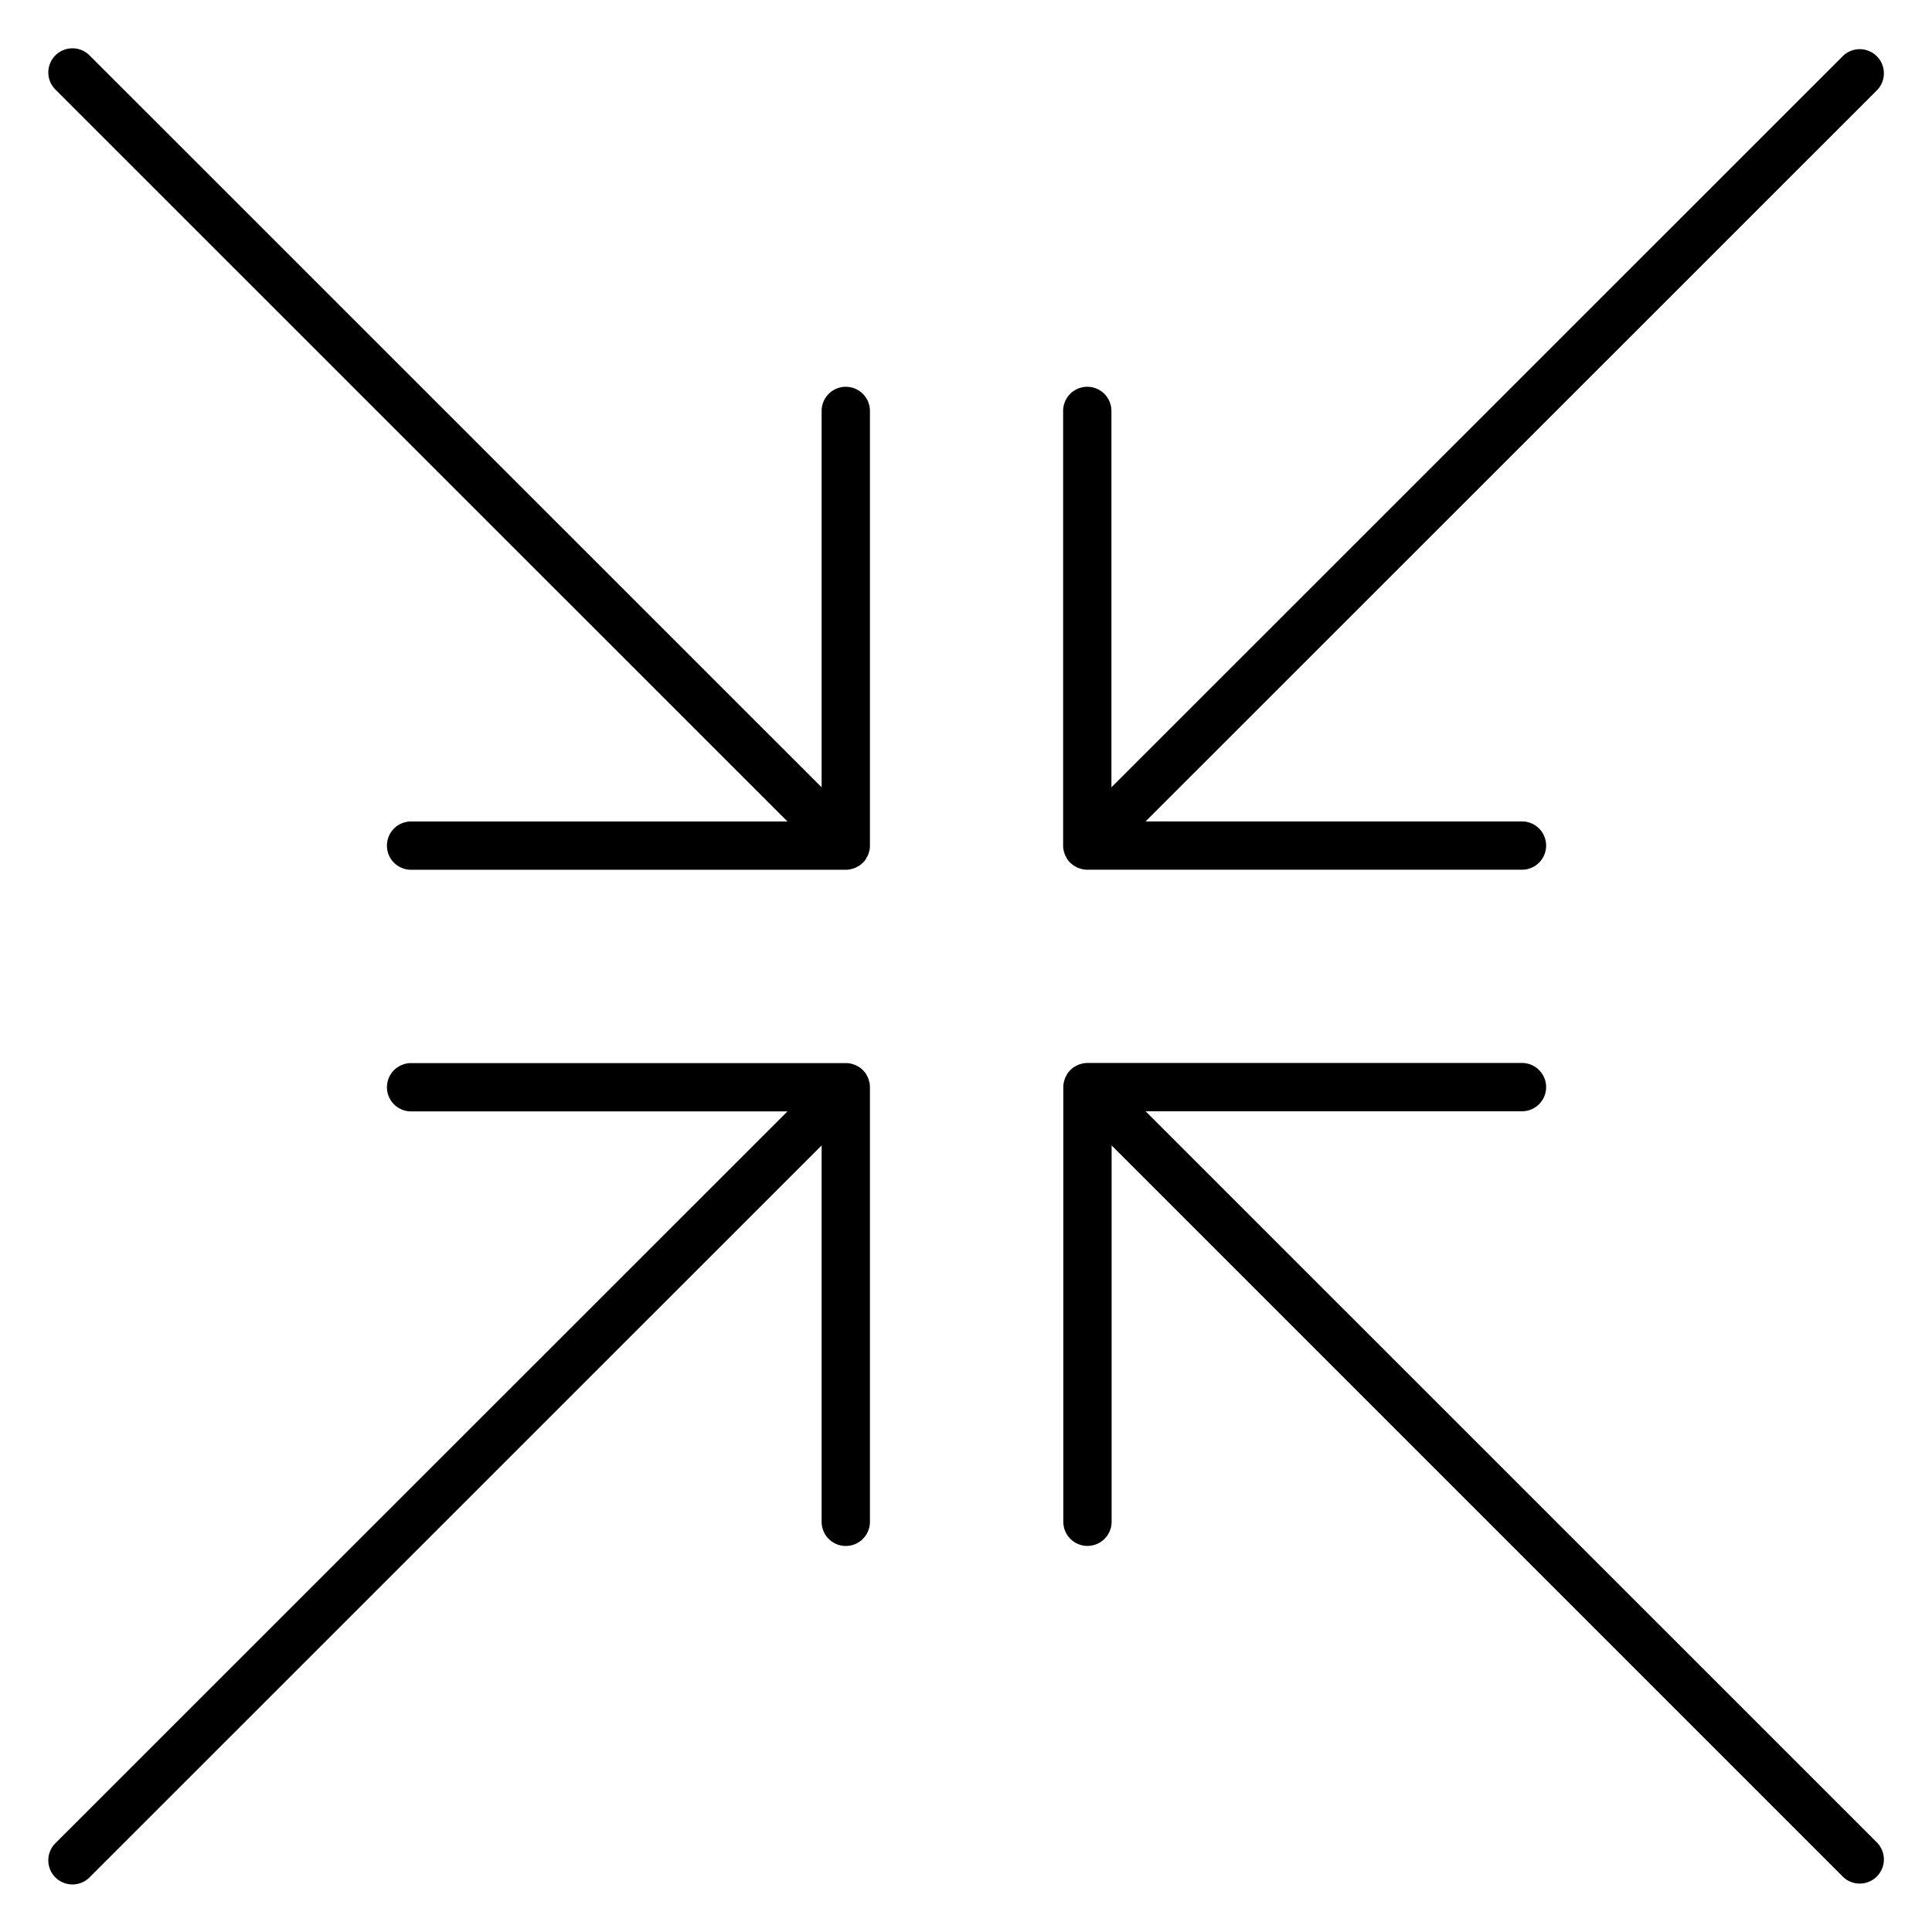<svg xmlns="http://www.w3.org/2000/svg" width="320" height="320"><g id="Foundations/Icons/Brand-Icons/Commands/20-minimise" fill="none" fill-rule="evenodd" stroke="none" stroke-width="1"><path id="Outlines" fill="#000" d="M140.208 176.082q.33.013.66.07.194.042.38.11c.12.04.25.07.37.12q.21.085.4.21.15.066.29.15.325.226.61.5l.18.188q.175.195.32.412c.06.1.11.21.16.31q.114.183.2.38a3 3 0 0 1 .13.41q.058.168.1.34.076.386.08.78v72a4 4 0 1 1-8 0v-62.34l-121.19 121.16a4 4 0 1 1-5.65-5.66l121.18-121.14h-62.34a4 4 0 1 1 0-8Zm111.88-.02a4 4 0 1 1 0 8h-62.34l121.18 121.16a4 4 0 0 1-5.65 5.66l-121.16-121.16v62.33a4 4 0 1 1-8 0v-72a4 4 0 0 1 .08-.78 3 3 0 0 1 .1-.34 3 3 0 0 1 .13-.41 4 4 0 0 1 .2-.38c.05-.1.1-.21.16-.31a3.6 3.6 0 0 1 .5-.6l.194-.177a5 5 0 0 1 .416-.323l.32-.17a2.6 2.6 0 0 1 .78-.32 3 3 0 0 1 .34-.1q.37-.078.75-.08ZM10.994 8.13a4 4 0 0 1 3.904 1.113l121.19 121.16v-62.34a4 4 0 1 1 8 0v72q-.001.4-.08.79a3 3 0 0 1-.1.34 3 3 0 0 1-.13.41 3 3 0 0 1-.2.38c-.05.1-.1.21-.16.31a3.6 3.6 0 0 1-.5.6l-.195.178a5 5 0 0 1-.415.322l-.32.17a2.6 2.6 0 0 1-.78.32 3 3 0 0 1-.34.1 4 4 0 0 1-.78.08h-72a4 4 0 1 1 0-8h62.34L9.248 14.902a4 4 0 0 1 1.746-6.773Zm294.284 1.113a4 4 0 0 1 5.65 5.66l-121.18 121.15h62.34a4 4 0 1 1 0 8h-72a4 4 0 0 1-.78-.08 3 3 0 0 1-.34-.1 3 3 0 0 1-.41-.13c-.13-.05-.25-.13-.38-.19l-.31-.17a5 5 0 0 1-.61-.5l-.181-.187a4 4 0 0 1-.32-.413c-.06-.1-.11-.21-.16-.31a4 4 0 0 1-.2-.38 3 3 0 0 1-.13-.41 3 3 0 0 1-.1-.34 4 4 0 0 1-.08-.78v-72a4 4 0 1 1 8 0v62.34Z"/></g></svg>